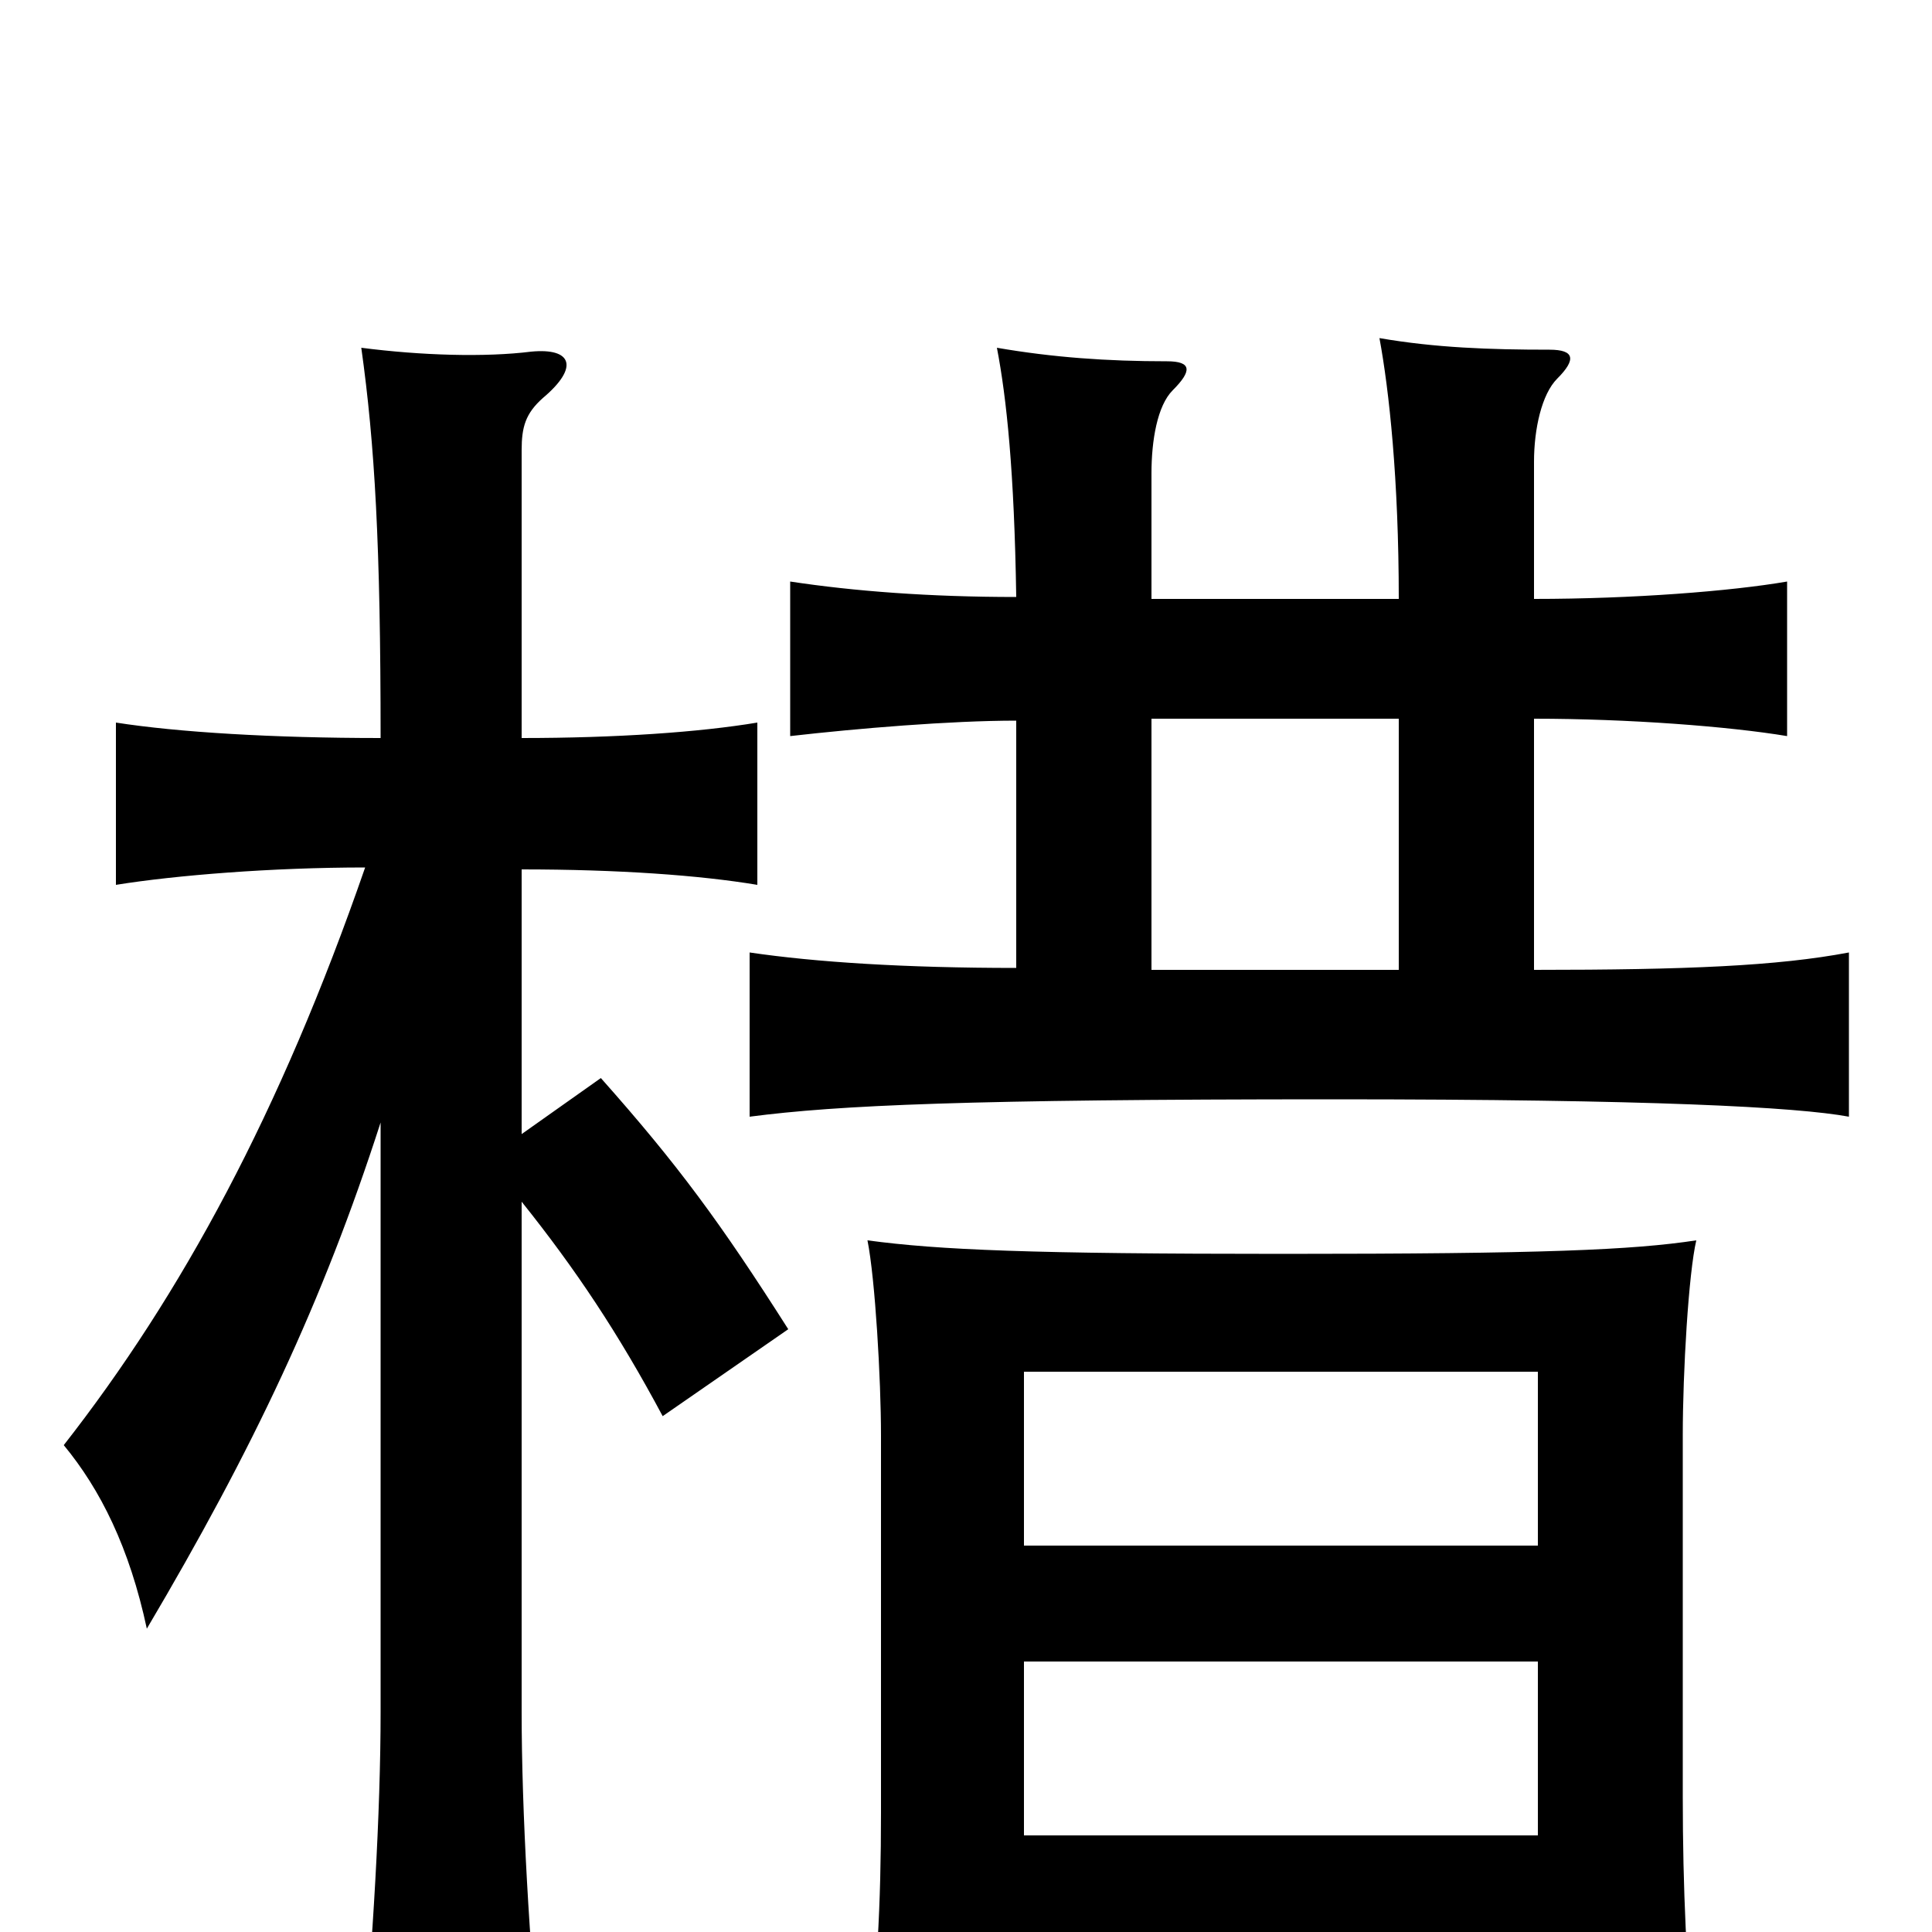 <svg xmlns="http://www.w3.org/2000/svg" viewBox="0 -1000 1000 1000">
	<path fill="#000000" d="M724 -628V-498H596V-628ZM794 -690V-761C794 -778 798 -796 806 -804C816 -814 815 -819 802 -819C771 -819 743 -820 714 -825C719 -798 724 -752 724 -690H596V-755C596 -772 599 -790 607 -798C617 -808 617 -813 604 -813C573 -813 545 -815 516 -820C521 -794 525 -756 526 -691C481 -691 442 -694 409 -699V-619C444 -623 492 -627 526 -627V-499C468 -499 422 -502 388 -507V-422C434 -428 501 -431 690 -431C855 -431 930 -427 957 -422V-507C920 -500 873 -498 794 -498V-628C843 -628 895 -624 925 -619V-699C896 -694 845 -690 794 -690ZM530 11H796V64H877C873 18 871 -22 871 -70V-257C871 -290 874 -341 878 -358C845 -353 799 -351 664 -351C534 -351 486 -353 449 -358C453 -338 456 -286 456 -257V-62C456 -14 454 24 448 72H530ZM796 -200H530V-290H796ZM530 -140H796V-50H530ZM189 -551C145 -424 94 -330 33 -252C52 -229 67 -199 76 -157C131 -250 167 -326 197 -419V-114C197 -62 193 6 187 70H280C274 6 270 -62 270 -114V-378C298 -343 320 -310 343 -267L408 -312C373 -367 351 -397 311 -442L270 -413V-550C320 -550 362 -547 392 -542V-626C362 -621 319 -618 270 -618V-767C270 -779 272 -786 281 -794C300 -810 296 -820 275 -818C251 -815 218 -816 187 -820C194 -770 197 -718 197 -618C141 -618 92 -621 60 -626V-542C91 -547 141 -551 189 -551Z"/>
</svg>